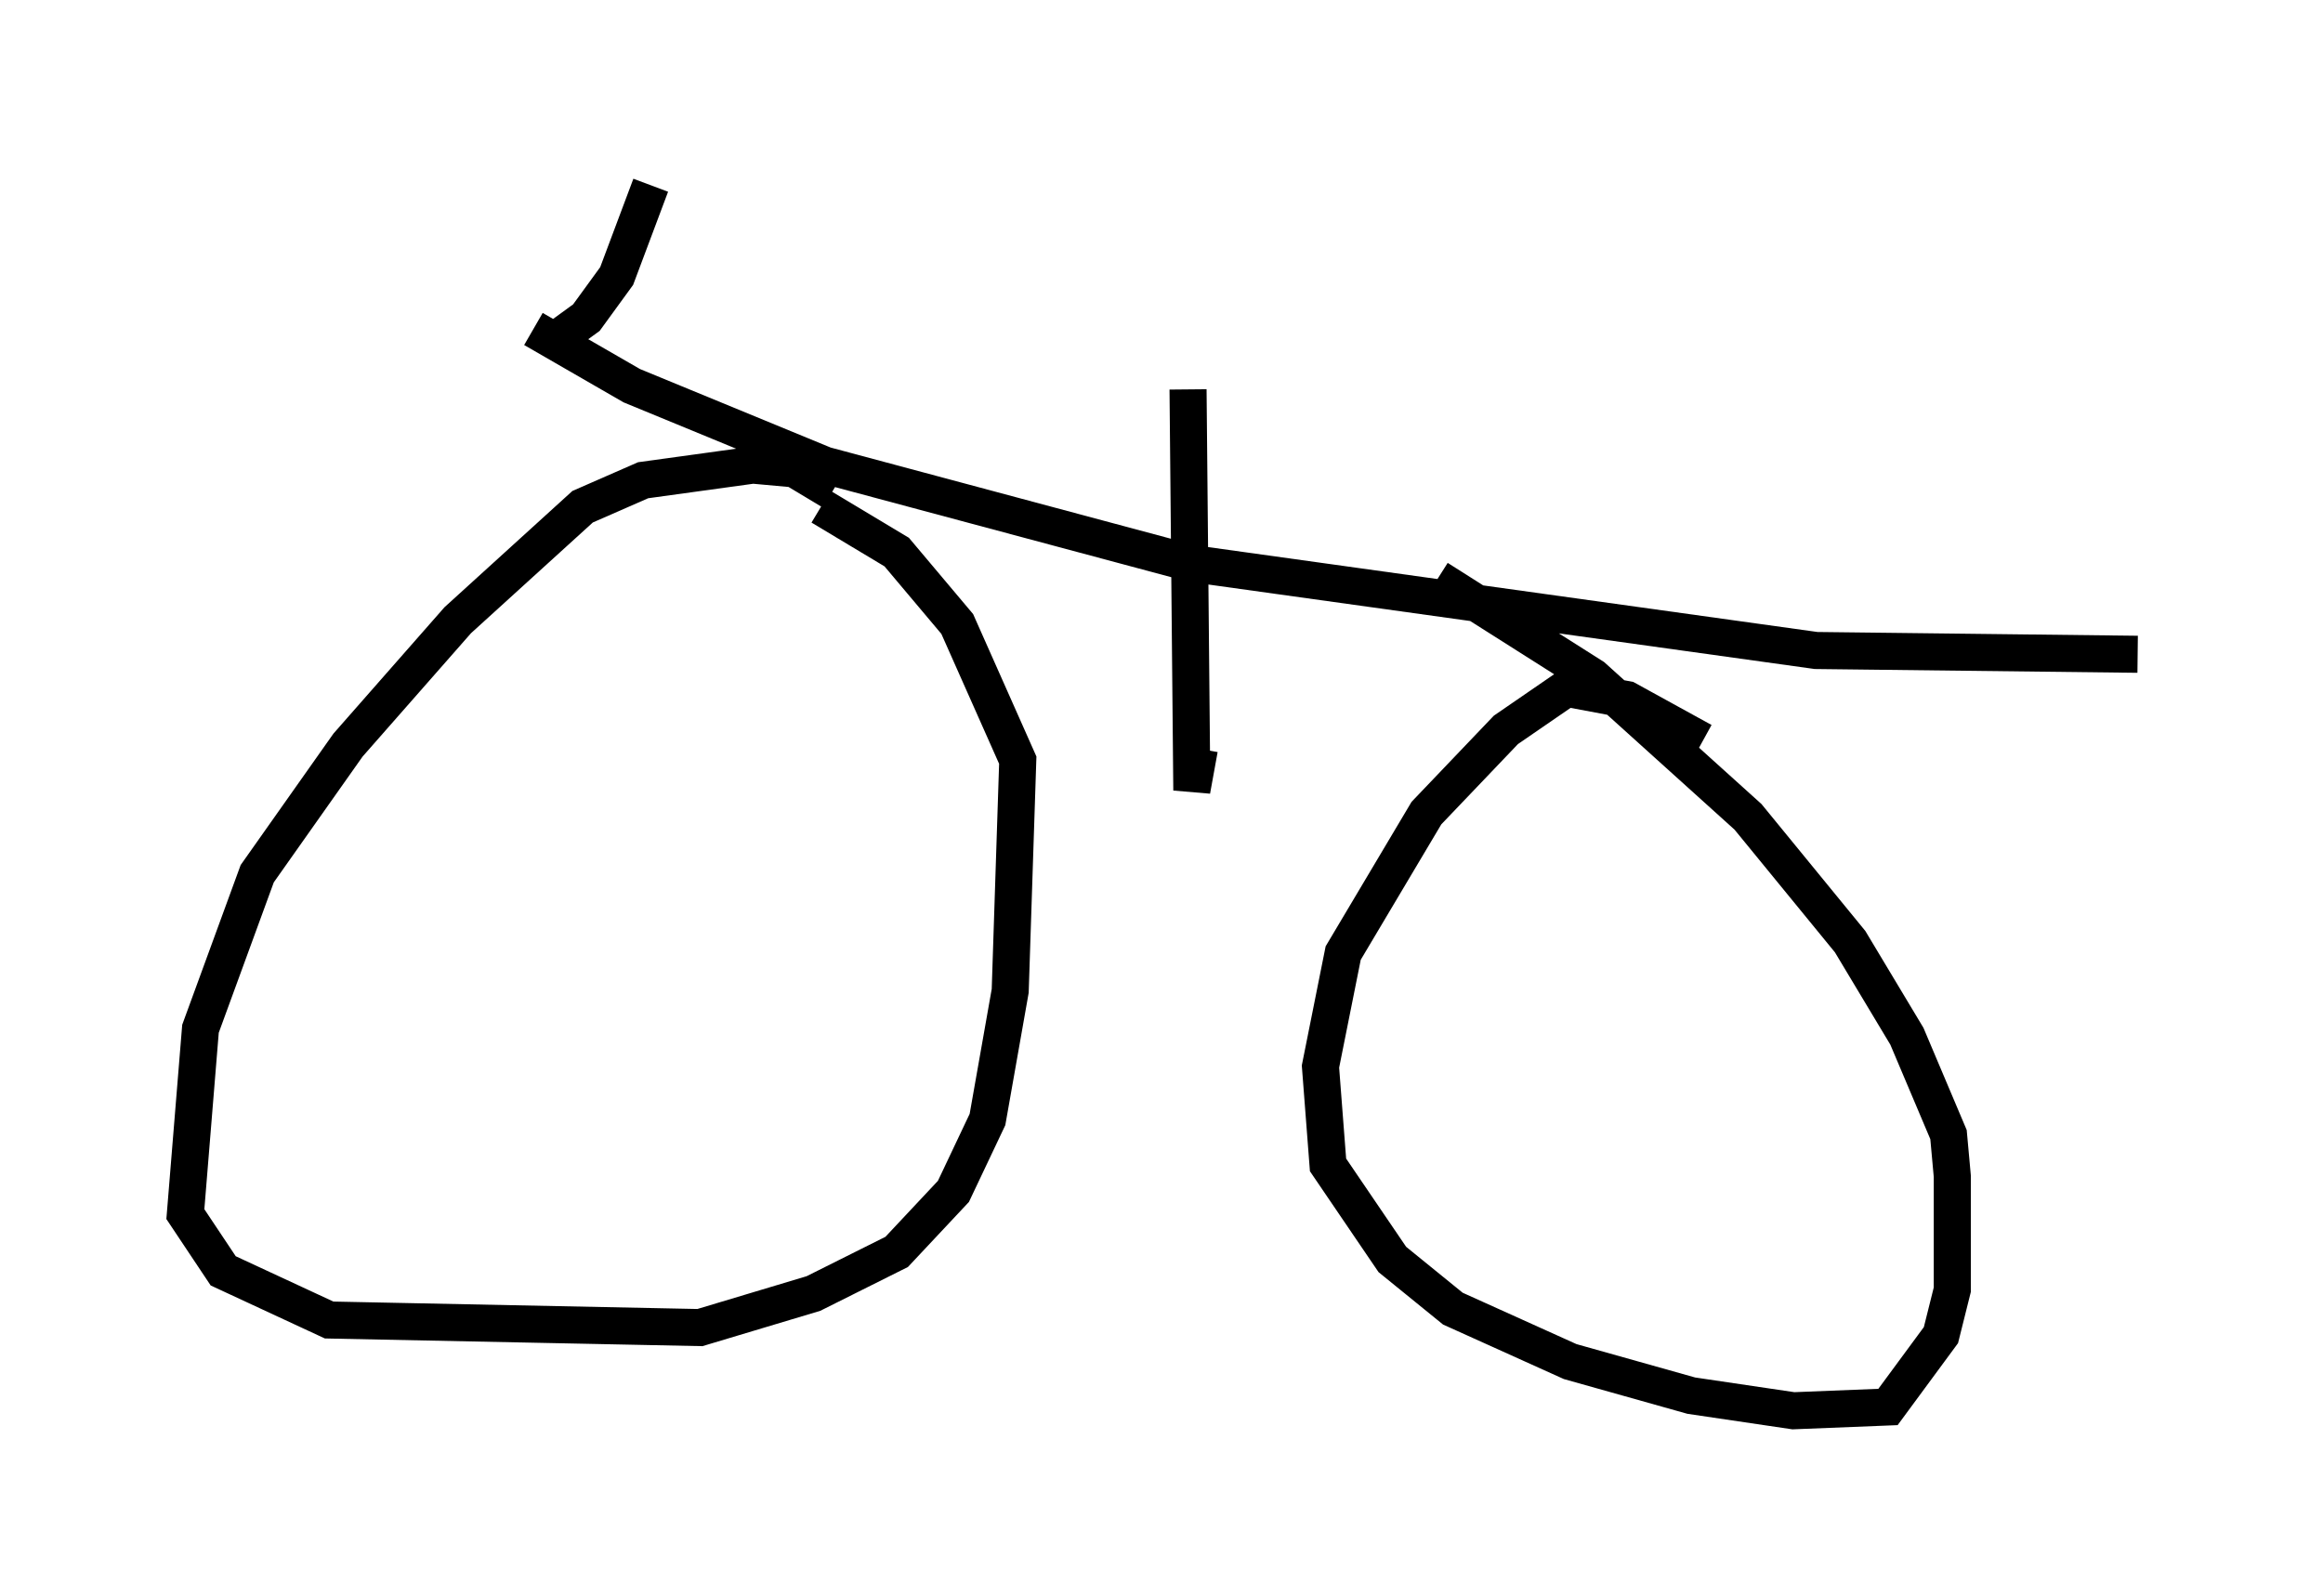 <?xml version="1.0" encoding="utf-8" ?>
<svg baseProfile="full" height="43.075" version="1.1" width="62.676" xmlns="http://www.w3.org/2000/svg" xmlns:ev="http://www.w3.org/2001/xml-events" xmlns:xlink="http://www.w3.org/1999/xlink"><defs /><rect fill="white" height="43.075" width="62.676" x="0" y="0" /><path d="M11.738, 10.41 m2.96, -1.021 l1.123, -0.817 0.817, -1.123 l0.919, -2.45 m-3.165, 3.879 l2.654, 1.531 5.206, 2.144 l9.902, 2.654 16.844, 2.348 l8.677, 0.102 m-35.219, -4.39 l-1.021, -0.613 -1.123, -0.102 l-2.96, 0.408 -1.633, 0.715 l-3.369, 3.063 -2.96, 3.369 l-2.45, 3.471 -1.531, 4.185 l-0.408, 5.002 1.021, 1.531 l2.858, 1.327 10.004, 0.204 l3.063, -0.919 2.246, -1.123 l1.531, -1.633 0.919, -1.94 l0.613, -3.471 0.204, -6.227 l-1.633, -3.675 -1.633, -1.94 l-2.042, -1.225 m23.786, 6.329 l-2.042, -1.123 -1.633, -0.306 l-1.633, 1.123 -2.144, 2.246 l-2.246, 3.777 -0.613, 3.063 l0.204, 2.654 1.735, 2.552 l1.633, 1.327 3.165, 1.429 l3.267, 0.919 2.756, 0.408 l2.552, -0.102 1.429, -1.94 l0.306, -1.225 0.0, -3.063 l-0.102, -1.123 -1.123, -2.654 l-1.531, -2.552 -2.756, -3.369 l-4.185, -3.777 -4.185, -2.654 m-6.738, -5.104 l0.102, 10.821 0.204, -1.123 " fill="none" stroke="black" stroke-width="1" /></svg>